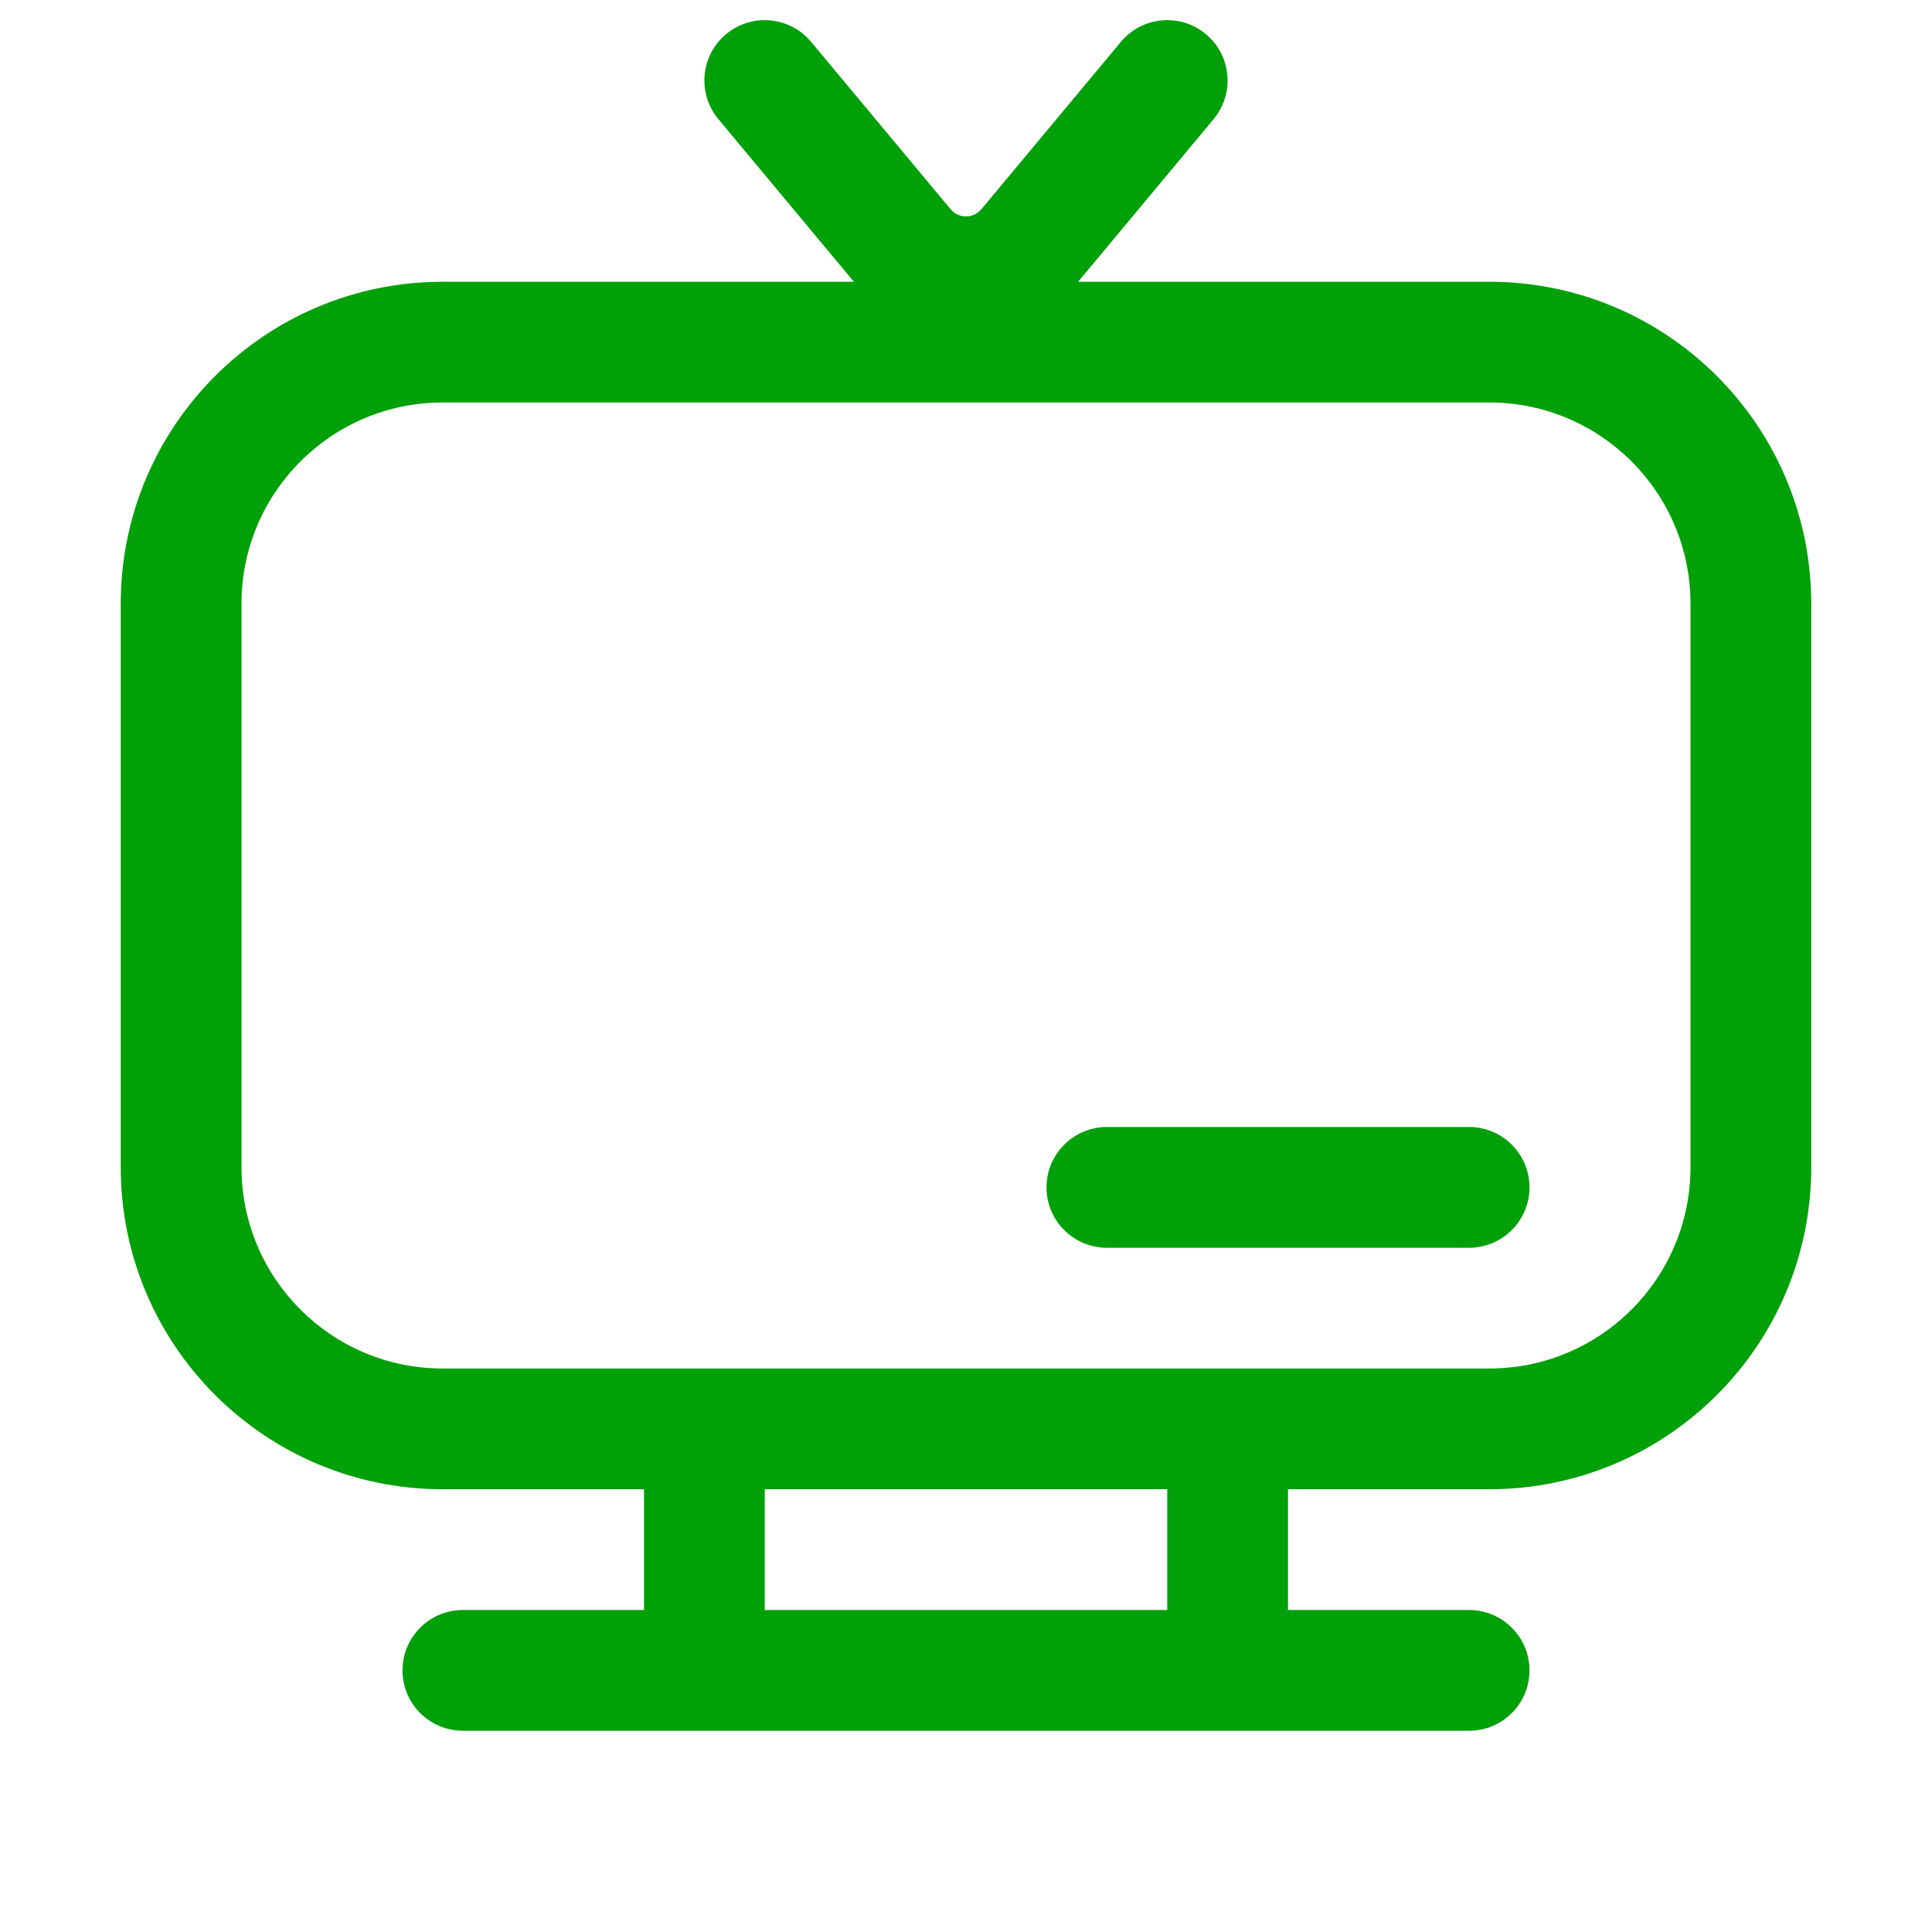 <svg fill="none" height="24" viewBox="0 0 24 24" width="24" xmlns="http://www.w3.org/2000/svg"><g fill="#00a008"><path d="m13.75 14c-.414 0-.75.336-.75.75s.336.75.75.75h4.5c.414 0 .75-.336.75-.75s-.336-.75-.75-.75z"/><path clip-rule="evenodd" d="m10.076.52c-.265-.318-.738-.361-1.056-.096s-.361.738-.096 1.056l1.683 2.02h-5.107c-2.209 0-4 1.791-4 4v7c0 2.209 1.791 4 4 4h2.5v1.5h-2.25c-.414 0-.75.336-.75.75s.336.75.75.75h12.5c.414 0 .75-.336.75-.75s-.336-.75-.75-.75h-2.25v-1.5h2.5c2.209 0 4-1.791 4-4v-7c0-2.209-1.791-4-4-4h-5.107l1.683-2.02c.265-.318.222-.791-.096-1.056s-.791-.222-1.056.096l-1.732 2.078c-.1.12-.284.12-.384 0zm4.424 19.48h-5v-1.5h5zm4-3c1.381 0 2.5-1.119 2.5-2.5v-7c0-1.381-1.119-2.5-2.5-2.5h-13c-1.381 0-2.5 1.119-2.5 2.5v7c0 1.381 1.119 2.5 2.5 2.5z" fill-rule="evenodd"/></g></svg>